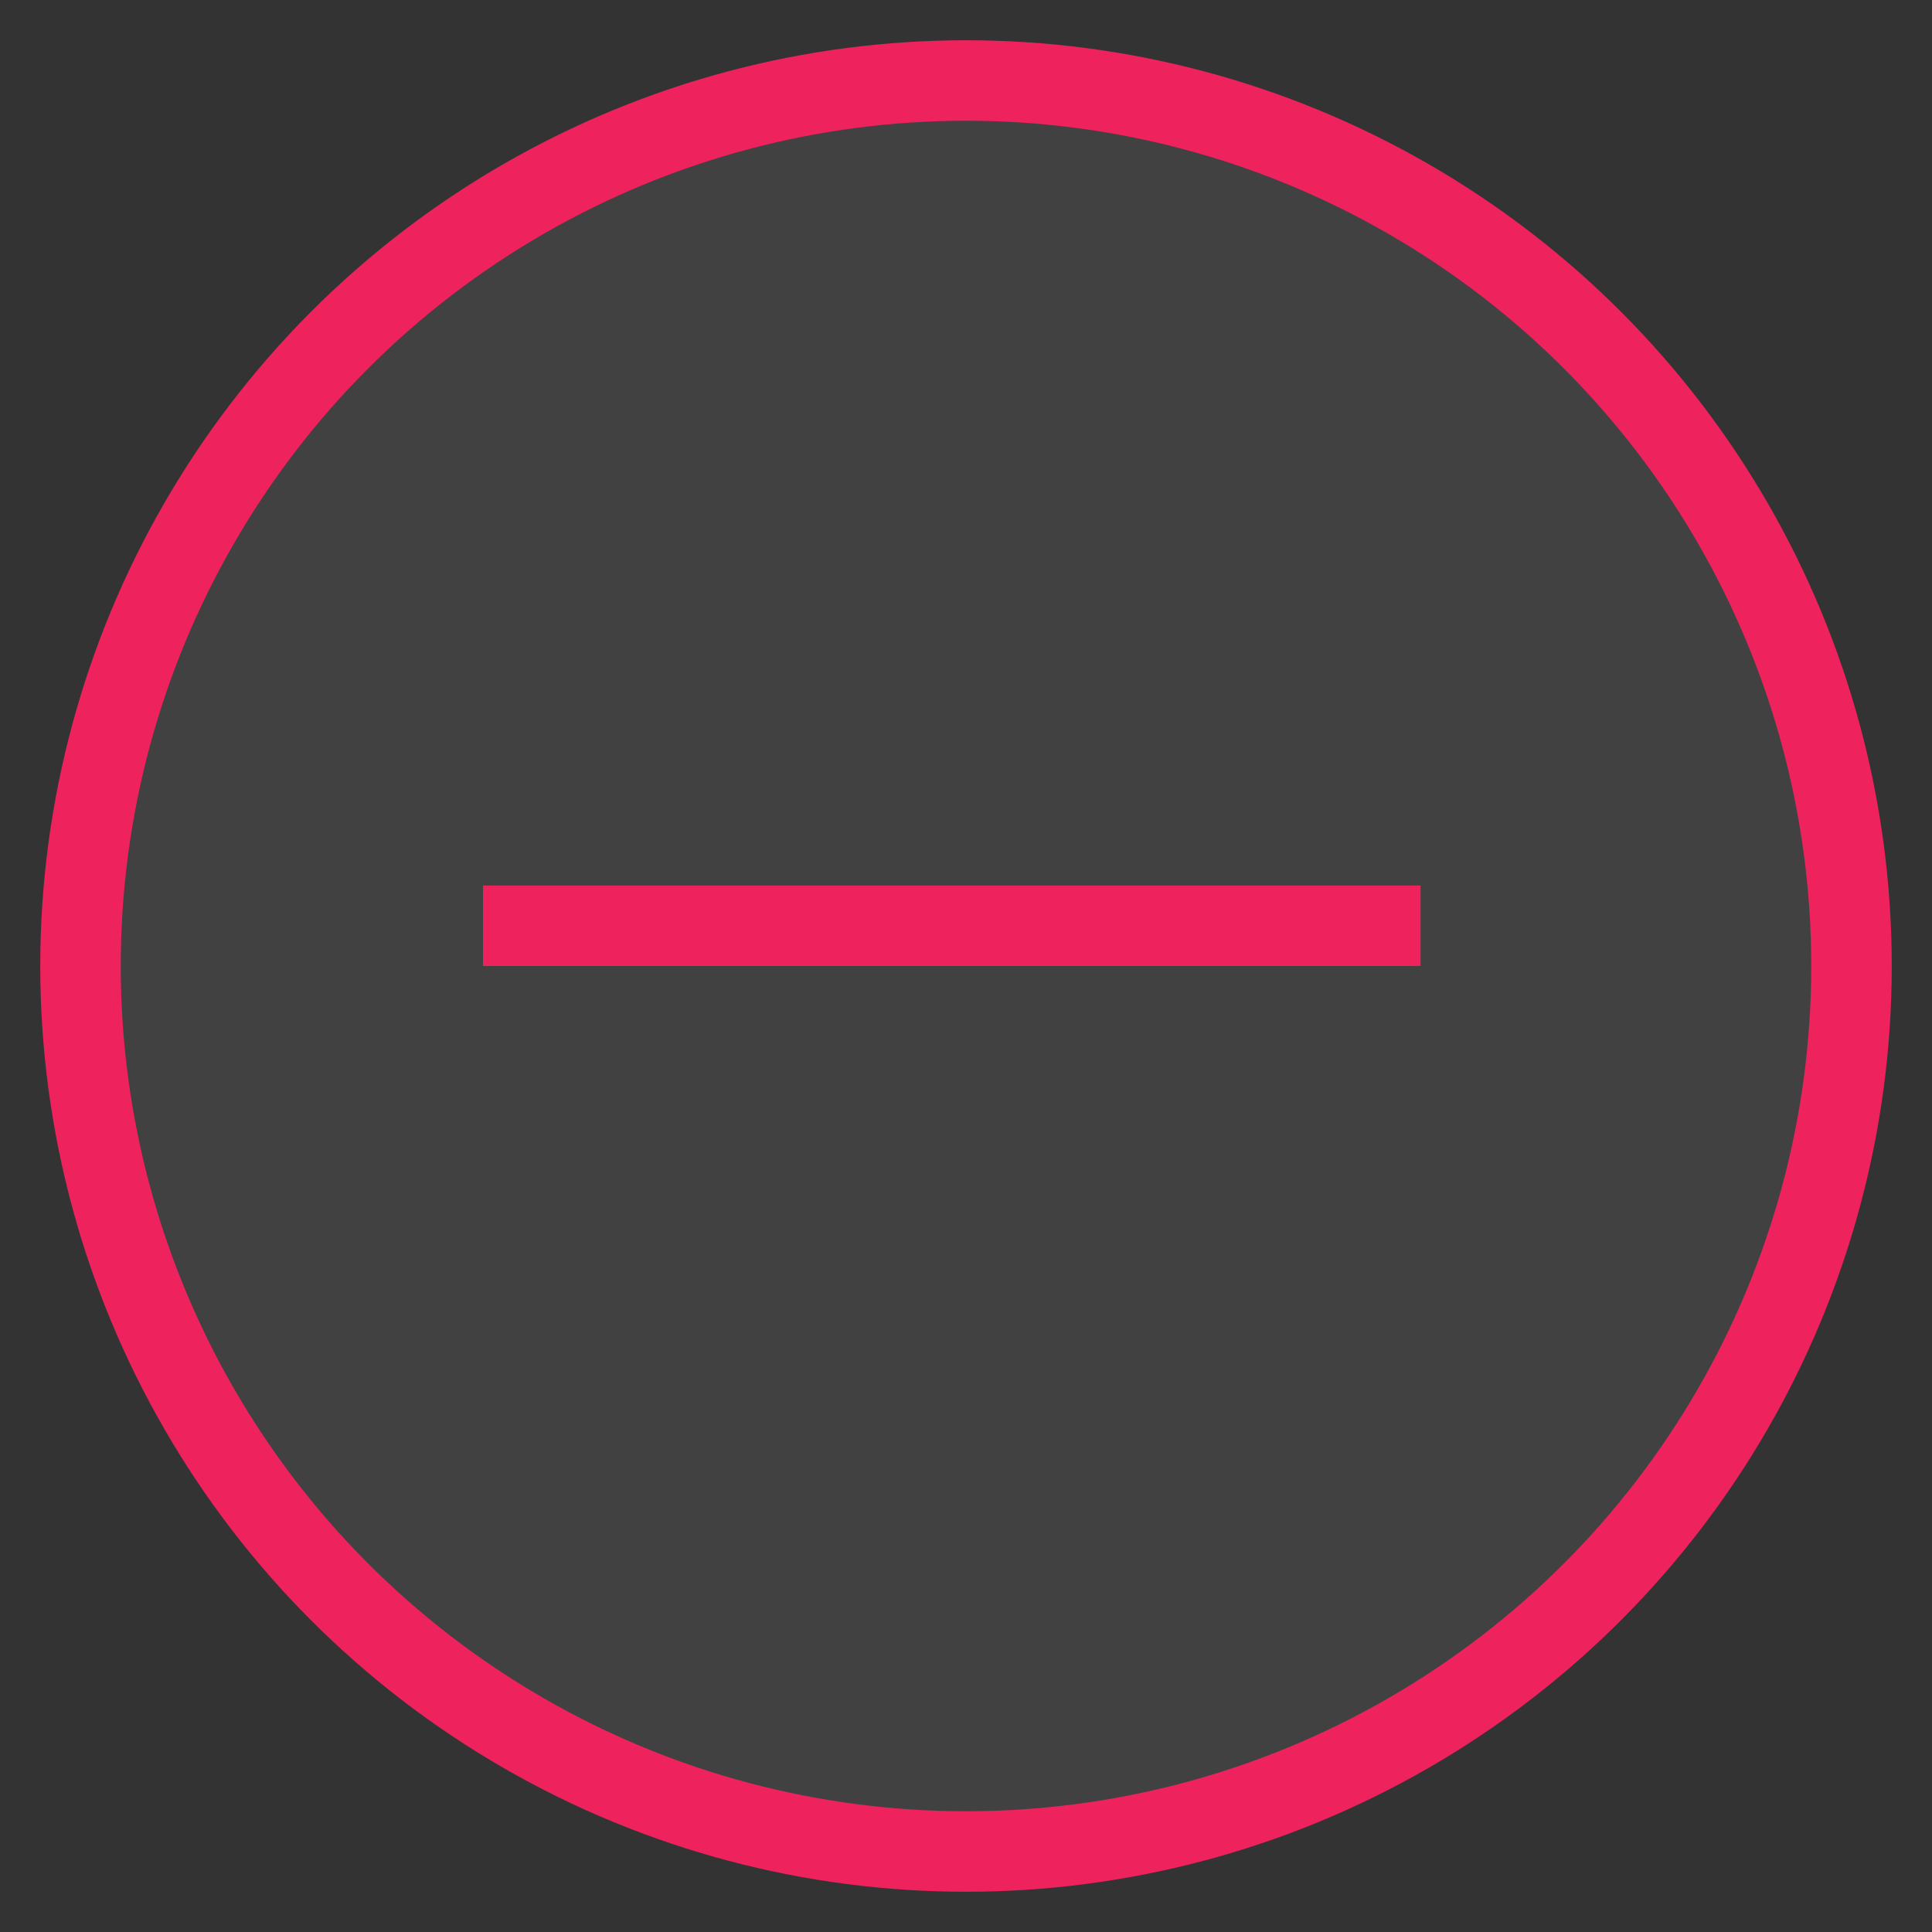 <svg width="24" height="24" viewBox="0 0 24 24" fill="none" xmlns="http://www.w3.org/2000/svg">
<rect x="0" y="0" width="24" height="24" fill="#333333" stroke="none"/>
<circle cx="12" cy="12" r="11" fill="#FFFCFC" fill-opacity="0.07" stroke="#EE225D"/>
<line x1="6" y1="11.5" x2="17.647" y2="11.5" stroke="#ee225d"/>
</svg>
